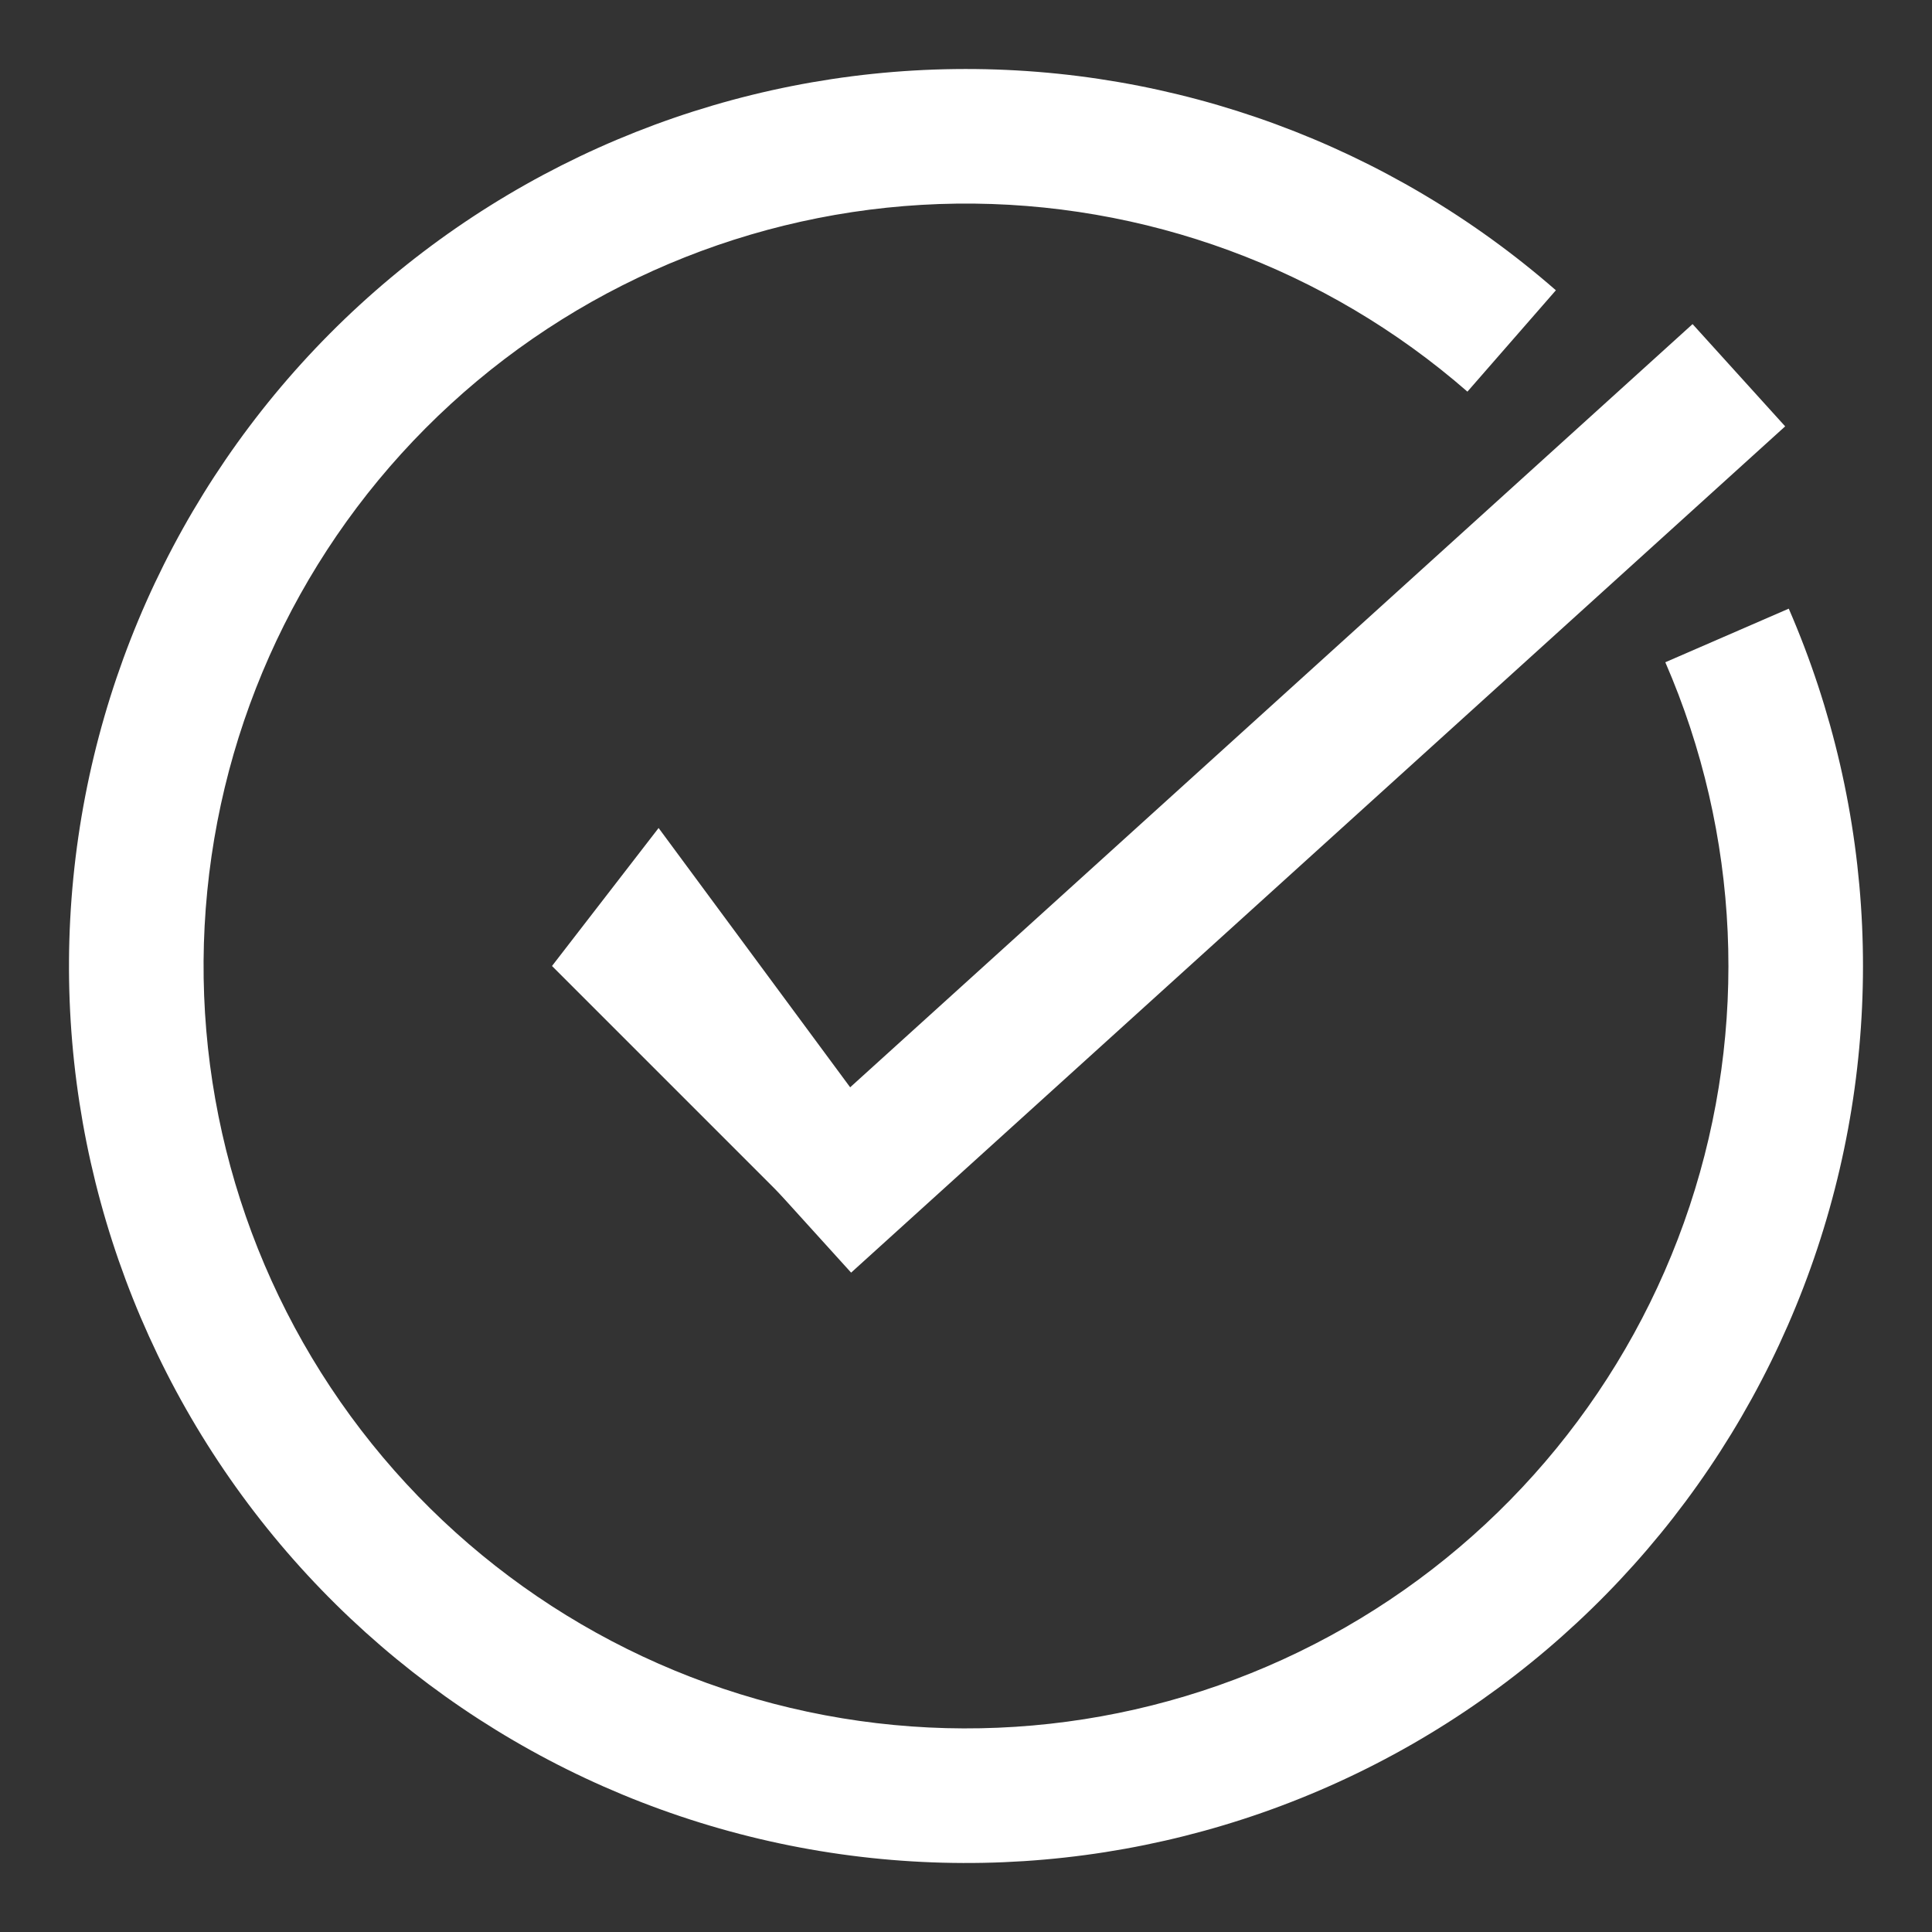 <svg width="28" height="28" viewBox="0 0 28 28" fill="none" xmlns="http://www.w3.org/2000/svg">
<rect x="0" y="0" width="28" height="28" fill="#333333" stroke="none"/>
<path d="M25.924 8.821C27.198 11.755 27.346 15.056 26.339 18.092C25.332 21.128 23.241 23.686 20.466 25.278C17.692 26.869 14.427 27.381 11.298 26.716C8.169 26.051 5.395 24.256 3.507 21.674C1.618 19.092 0.748 15.905 1.063 12.721C1.378 9.538 2.855 6.582 5.212 4.42C7.57 2.258 10.642 1.04 13.84 1.001C17.039 0.962 20.14 2.103 22.549 4.207L21.267 5.676C19.218 3.888 16.583 2.918 13.864 2.951C11.145 2.985 8.534 4.019 6.531 5.857C4.527 7.695 3.271 10.207 3.004 12.913C2.736 15.619 3.476 18.328 5.081 20.523C6.686 22.718 9.044 24.243 11.704 24.808C14.363 25.373 17.138 24.938 19.496 23.586C21.855 22.233 23.632 20.059 24.488 17.478C25.344 14.897 25.218 12.091 24.135 9.598L25.924 8.821Z" fill="white"/>
<path d="M10.992 16.962L24.53 4.697L25.872 6.179L12.335 18.444L10.992 16.962Z" fill="white"/>
<path d="M9.545 12L12.5 16L12 18L8 14L9.545 12Z" fill="white"/>
</svg>
